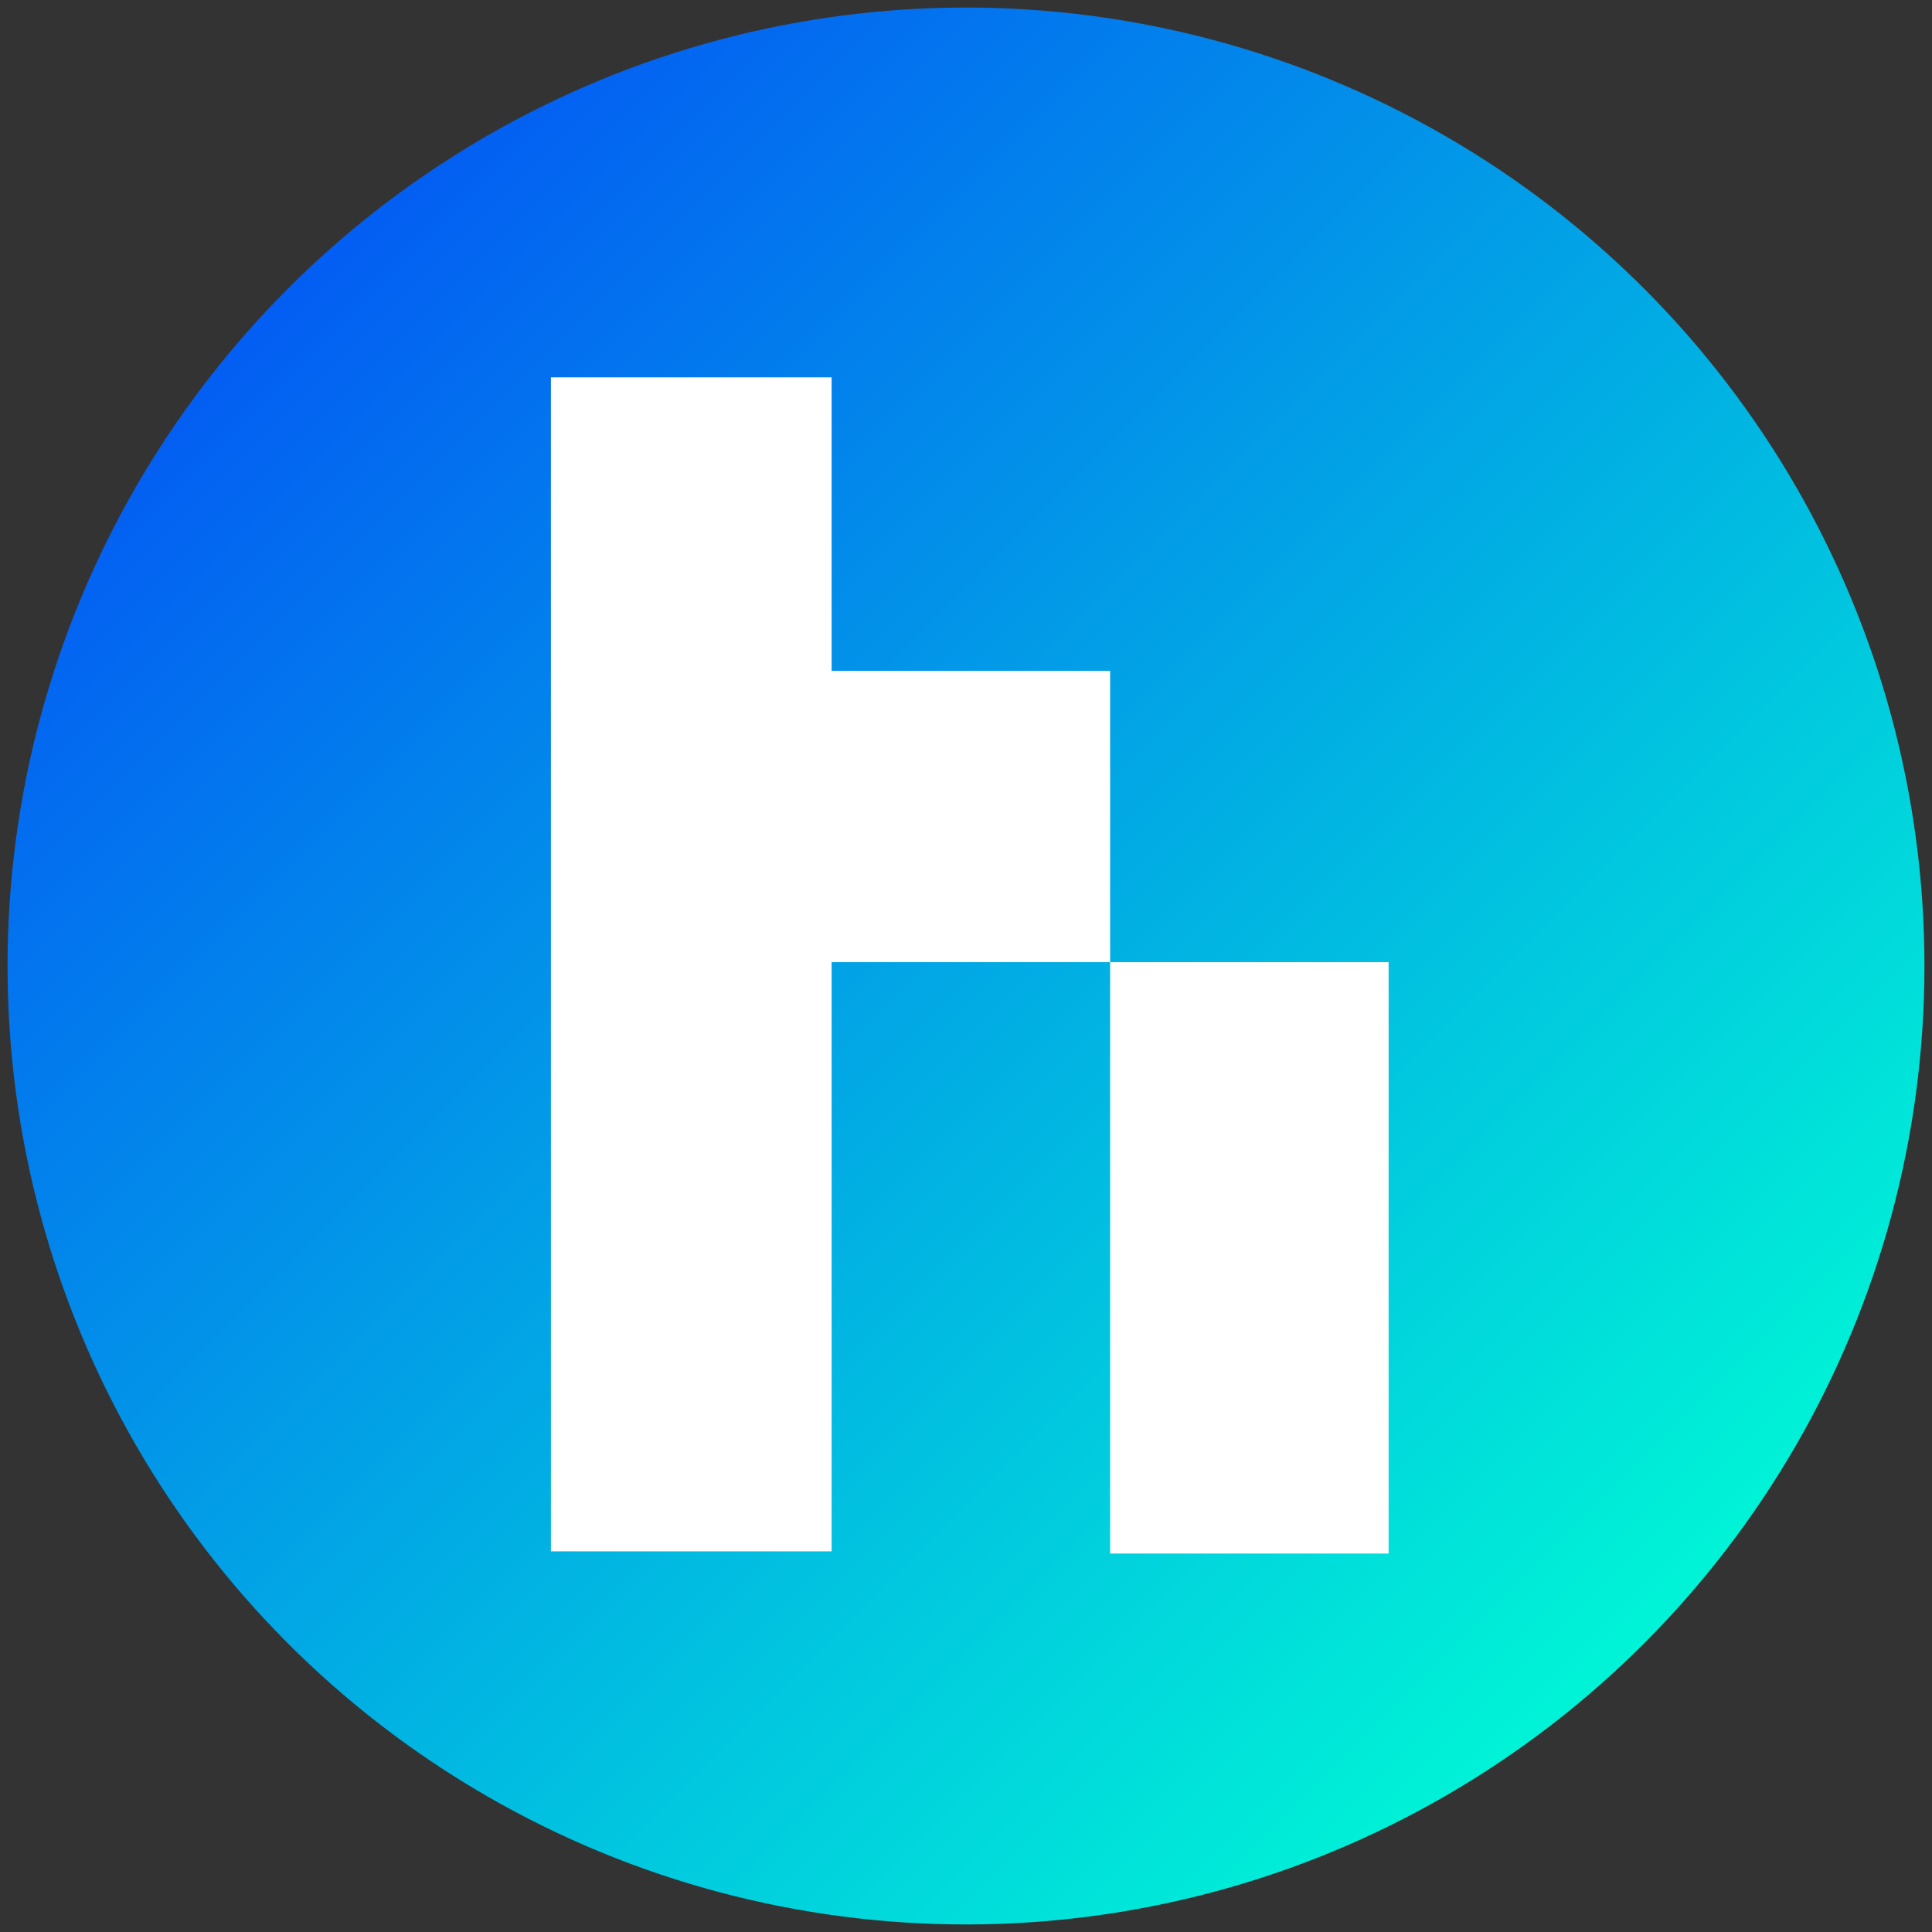 <svg width="256" height="256" viewBox="0 0 256 256" fill="none" xmlns="http://www.w3.org/2000/svg">
<rect x="0" y="0" width="256" height="256" fill="#333333" stroke="none"/>
<circle cx="128" cy="128" r="127" fill="url(#paint0_linear_741_46)"/>
<path d="M147.097 127.492V88.891H110.193V50H73V205.563H110.193V127.492H147.097Z" fill="white"/>
<path d="M184 127.492H147.097V205.853H184V127.492Z" fill="white"/>
<defs>
<linearGradient id="paint0_linear_741_46" x1="36.5" y1="36.5" x2="220.5" y2="220.5" gradientUnits="userSpaceOnUse">
<stop stop-color="#035CF3"/>
<stop offset="1" stop-color="#00F6D6"/>
</linearGradient>
</defs>
</svg>
